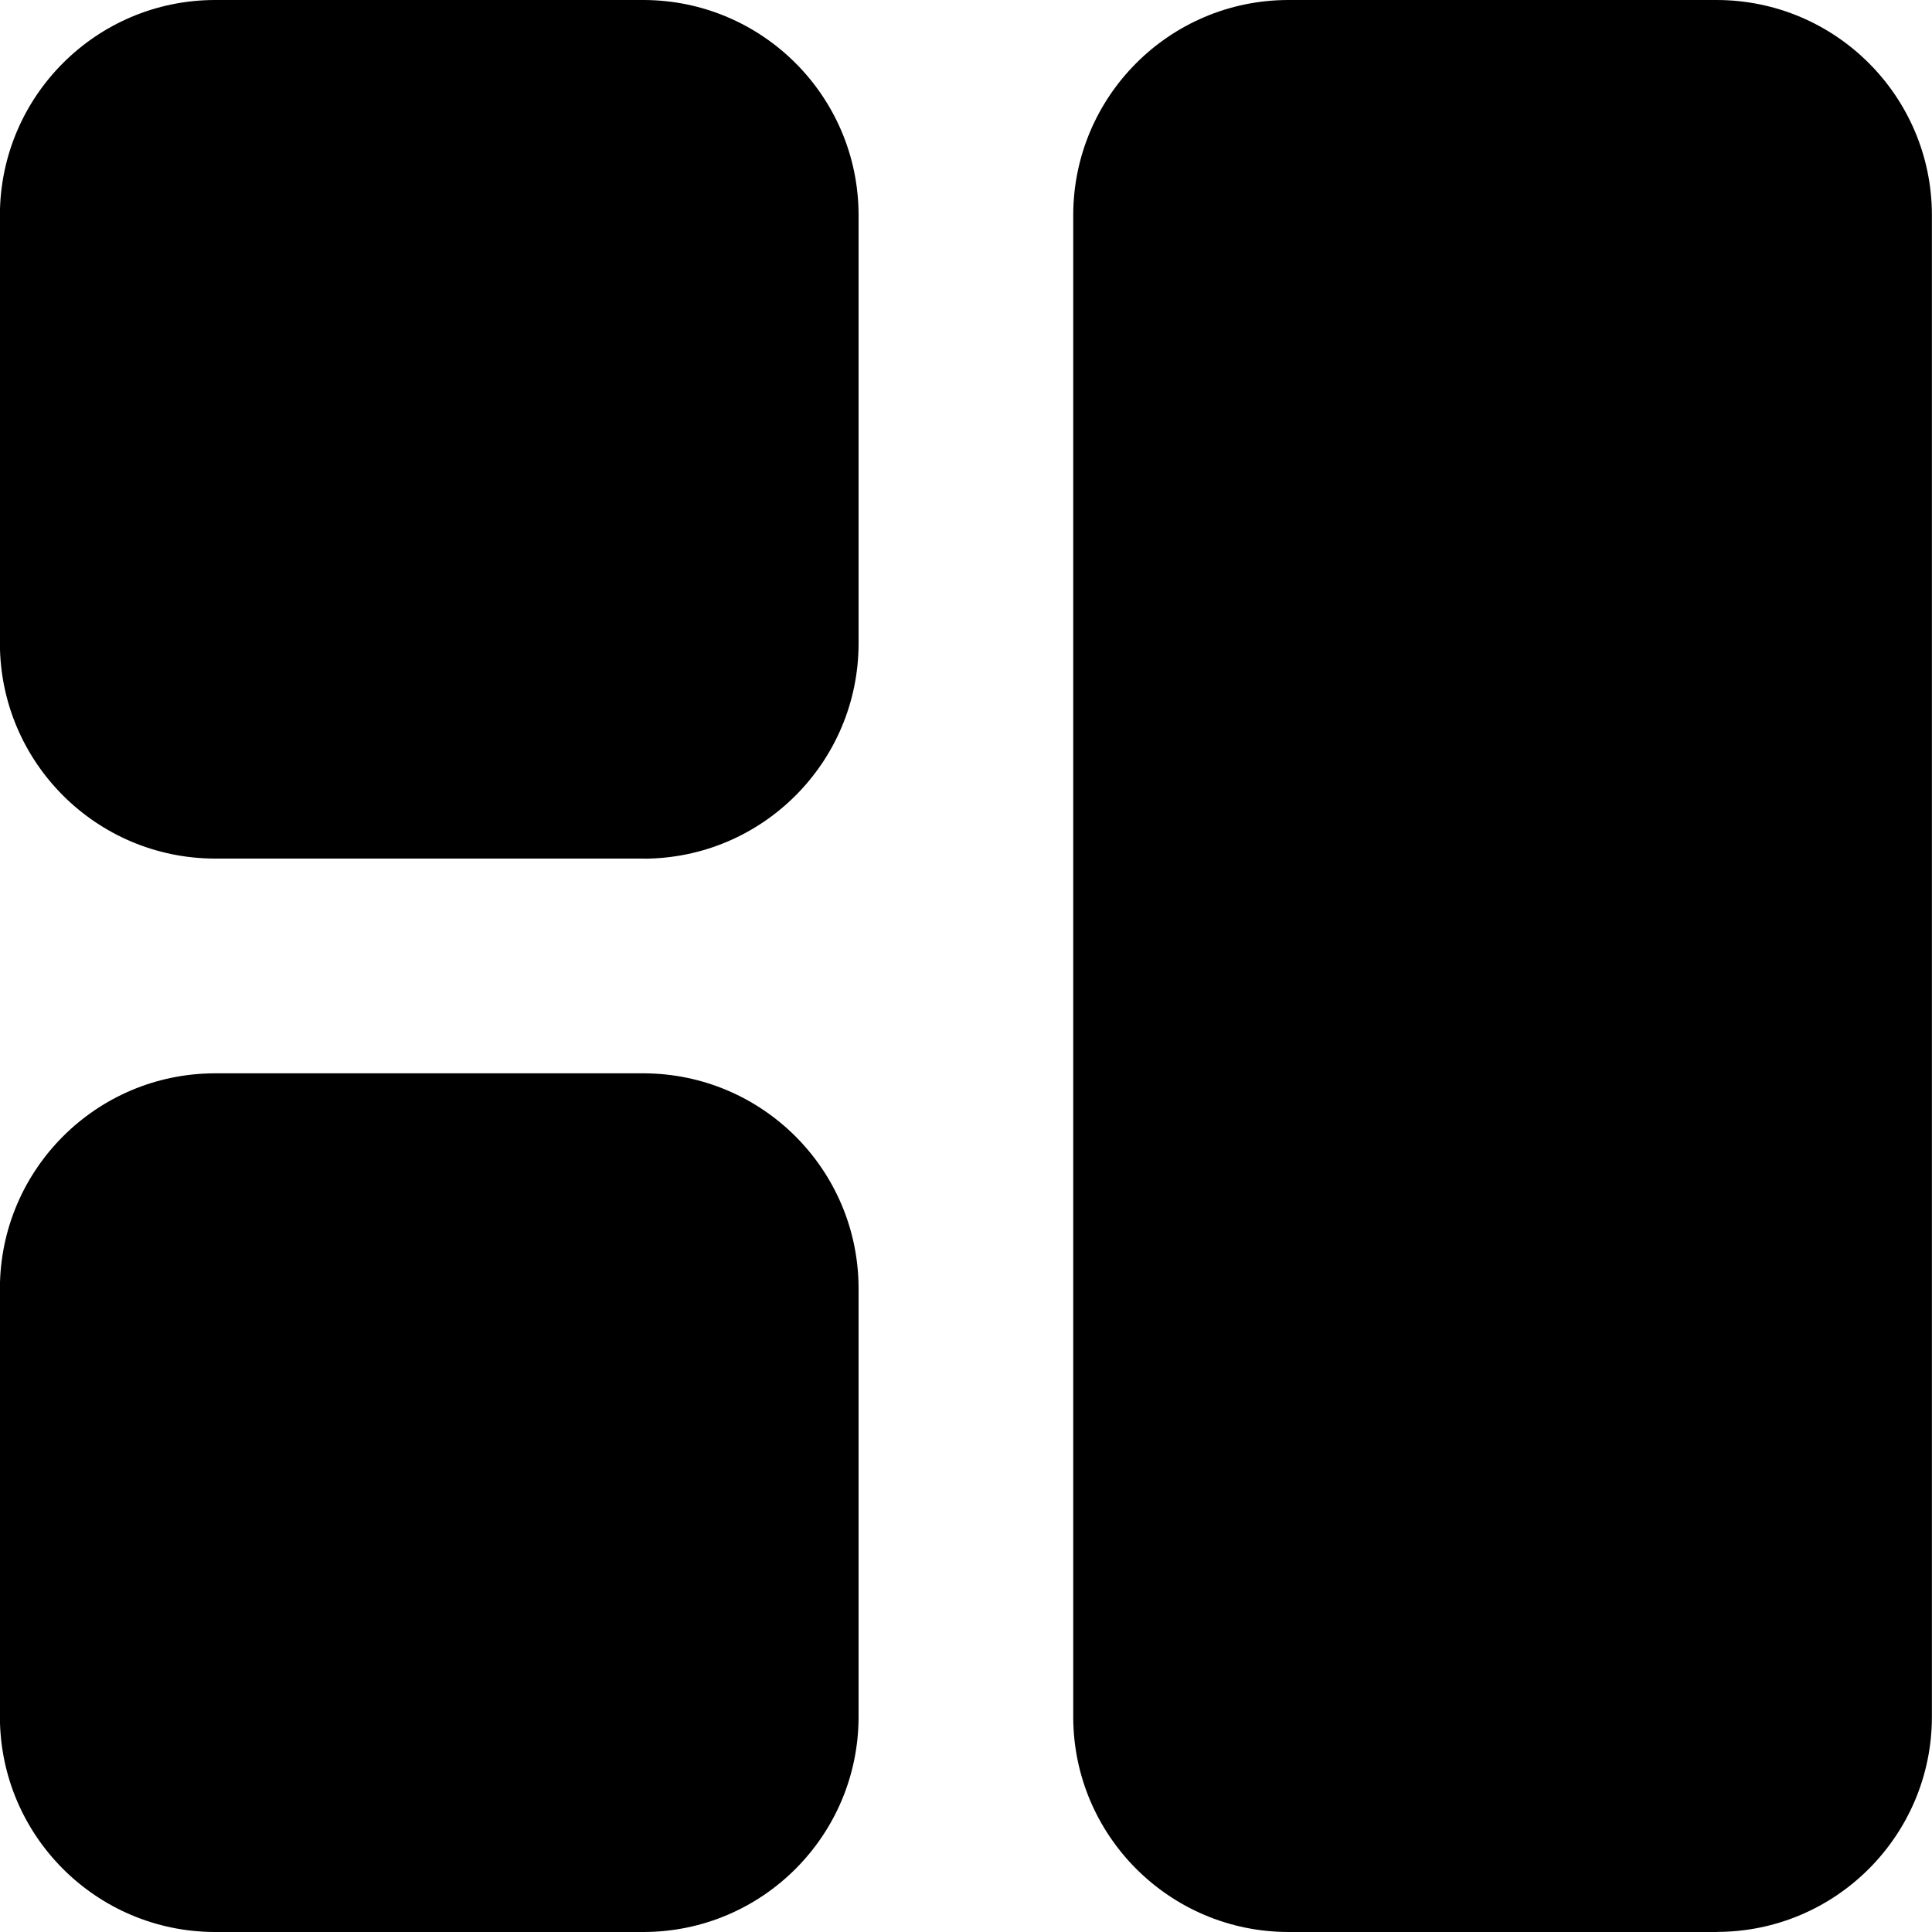 <!-- Generated by IcoMoon.io -->
<svg version="1.1" xmlns="http://www.w3.org/2000/svg" width="20" height="20" viewBox="0 0 20 20">
<title>layouts</title>
<path d="M17.777 20h-4.444c-1.226-0.004-2.219-0.996-2.223-2.222v-15.554c0.003-1.227 0.996-2.22 2.222-2.224h4.444c1.226 0.004 2.22 0.997 2.223 2.223v15.555c-0.004 1.225-0.997 2.218-2.222 2.221zM6.666 20h-4.444c-1.226-0.004-2.218-0.996-2.223-2.221v-4.445c0.004-1.226 0.996-2.219 2.222-2.223h4.444c1.226 0.004 2.219 0.996 2.223 2.222v4.444c-0.004 1.226-0.996 2.219-2.222 2.223zM6.666 8.888h-4.444c-1.226-0.004-2.218-0.996-2.223-2.221v-4.444c0.004-1.226 0.996-2.219 2.222-2.223h4.444c1.226 0.004 2.219 0.996 2.223 2.222v4.444c-0.004 1.226-0.996 2.219-2.222 2.223z"></path>
</svg>
